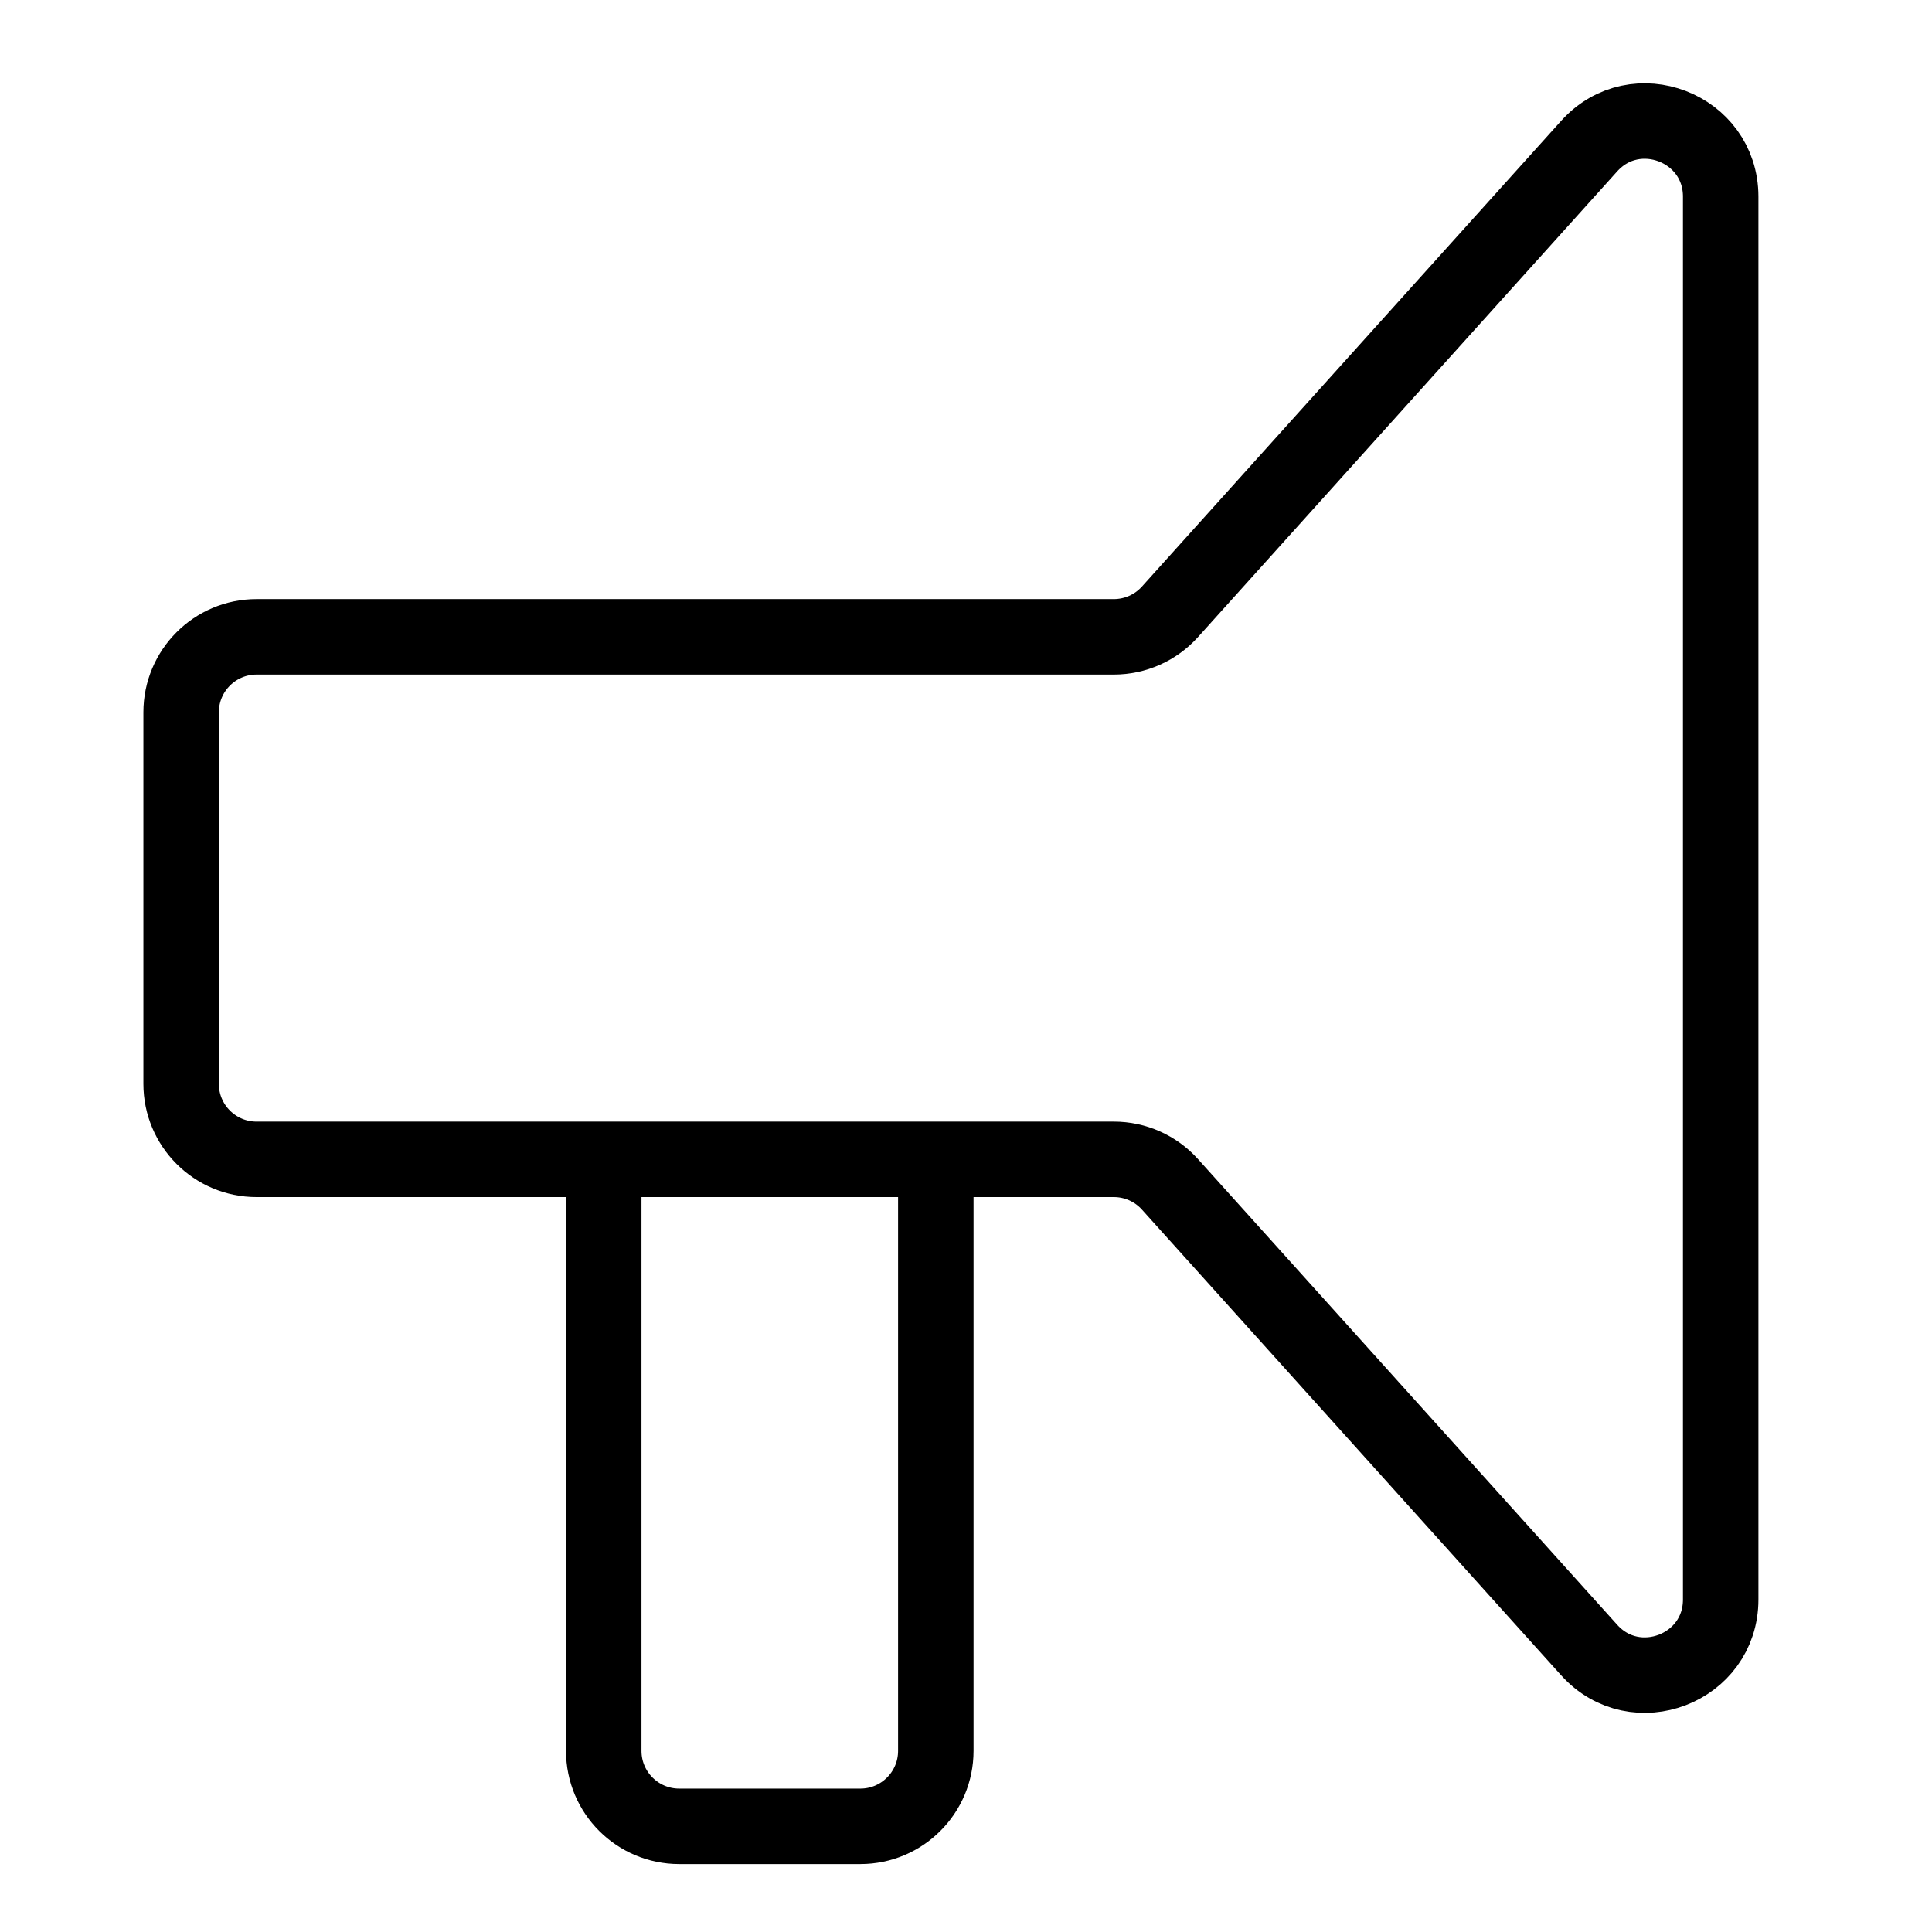 <svg width="128" height="128" viewBox="0 0 128 128" fill="none" xmlns="http://www.w3.org/2000/svg">
<path d="M40 76V116C40 118.761 42.239 121 45 121H57C59.761 121 62 118.761 62 116V76" stroke="black" stroke-width="5" stroke-linejoin="round"/>
<path d="M73.795 76.809H17C14.239 76.809 12 74.57 12 71.809V47.191C12 44.429 14.239 42.191 17 42.191H73.795C75.212 42.191 76.563 41.589 77.511 40.536L105.284 9.683C108.349 6.277 114 8.446 114 13.028V105.972C114 110.554 108.349 112.723 105.284 109.317L77.511 78.464C76.563 77.41 75.212 76.809 73.795 76.809Z" stroke="black" stroke-width="5" stroke-linejoin="round"/>
</svg>
